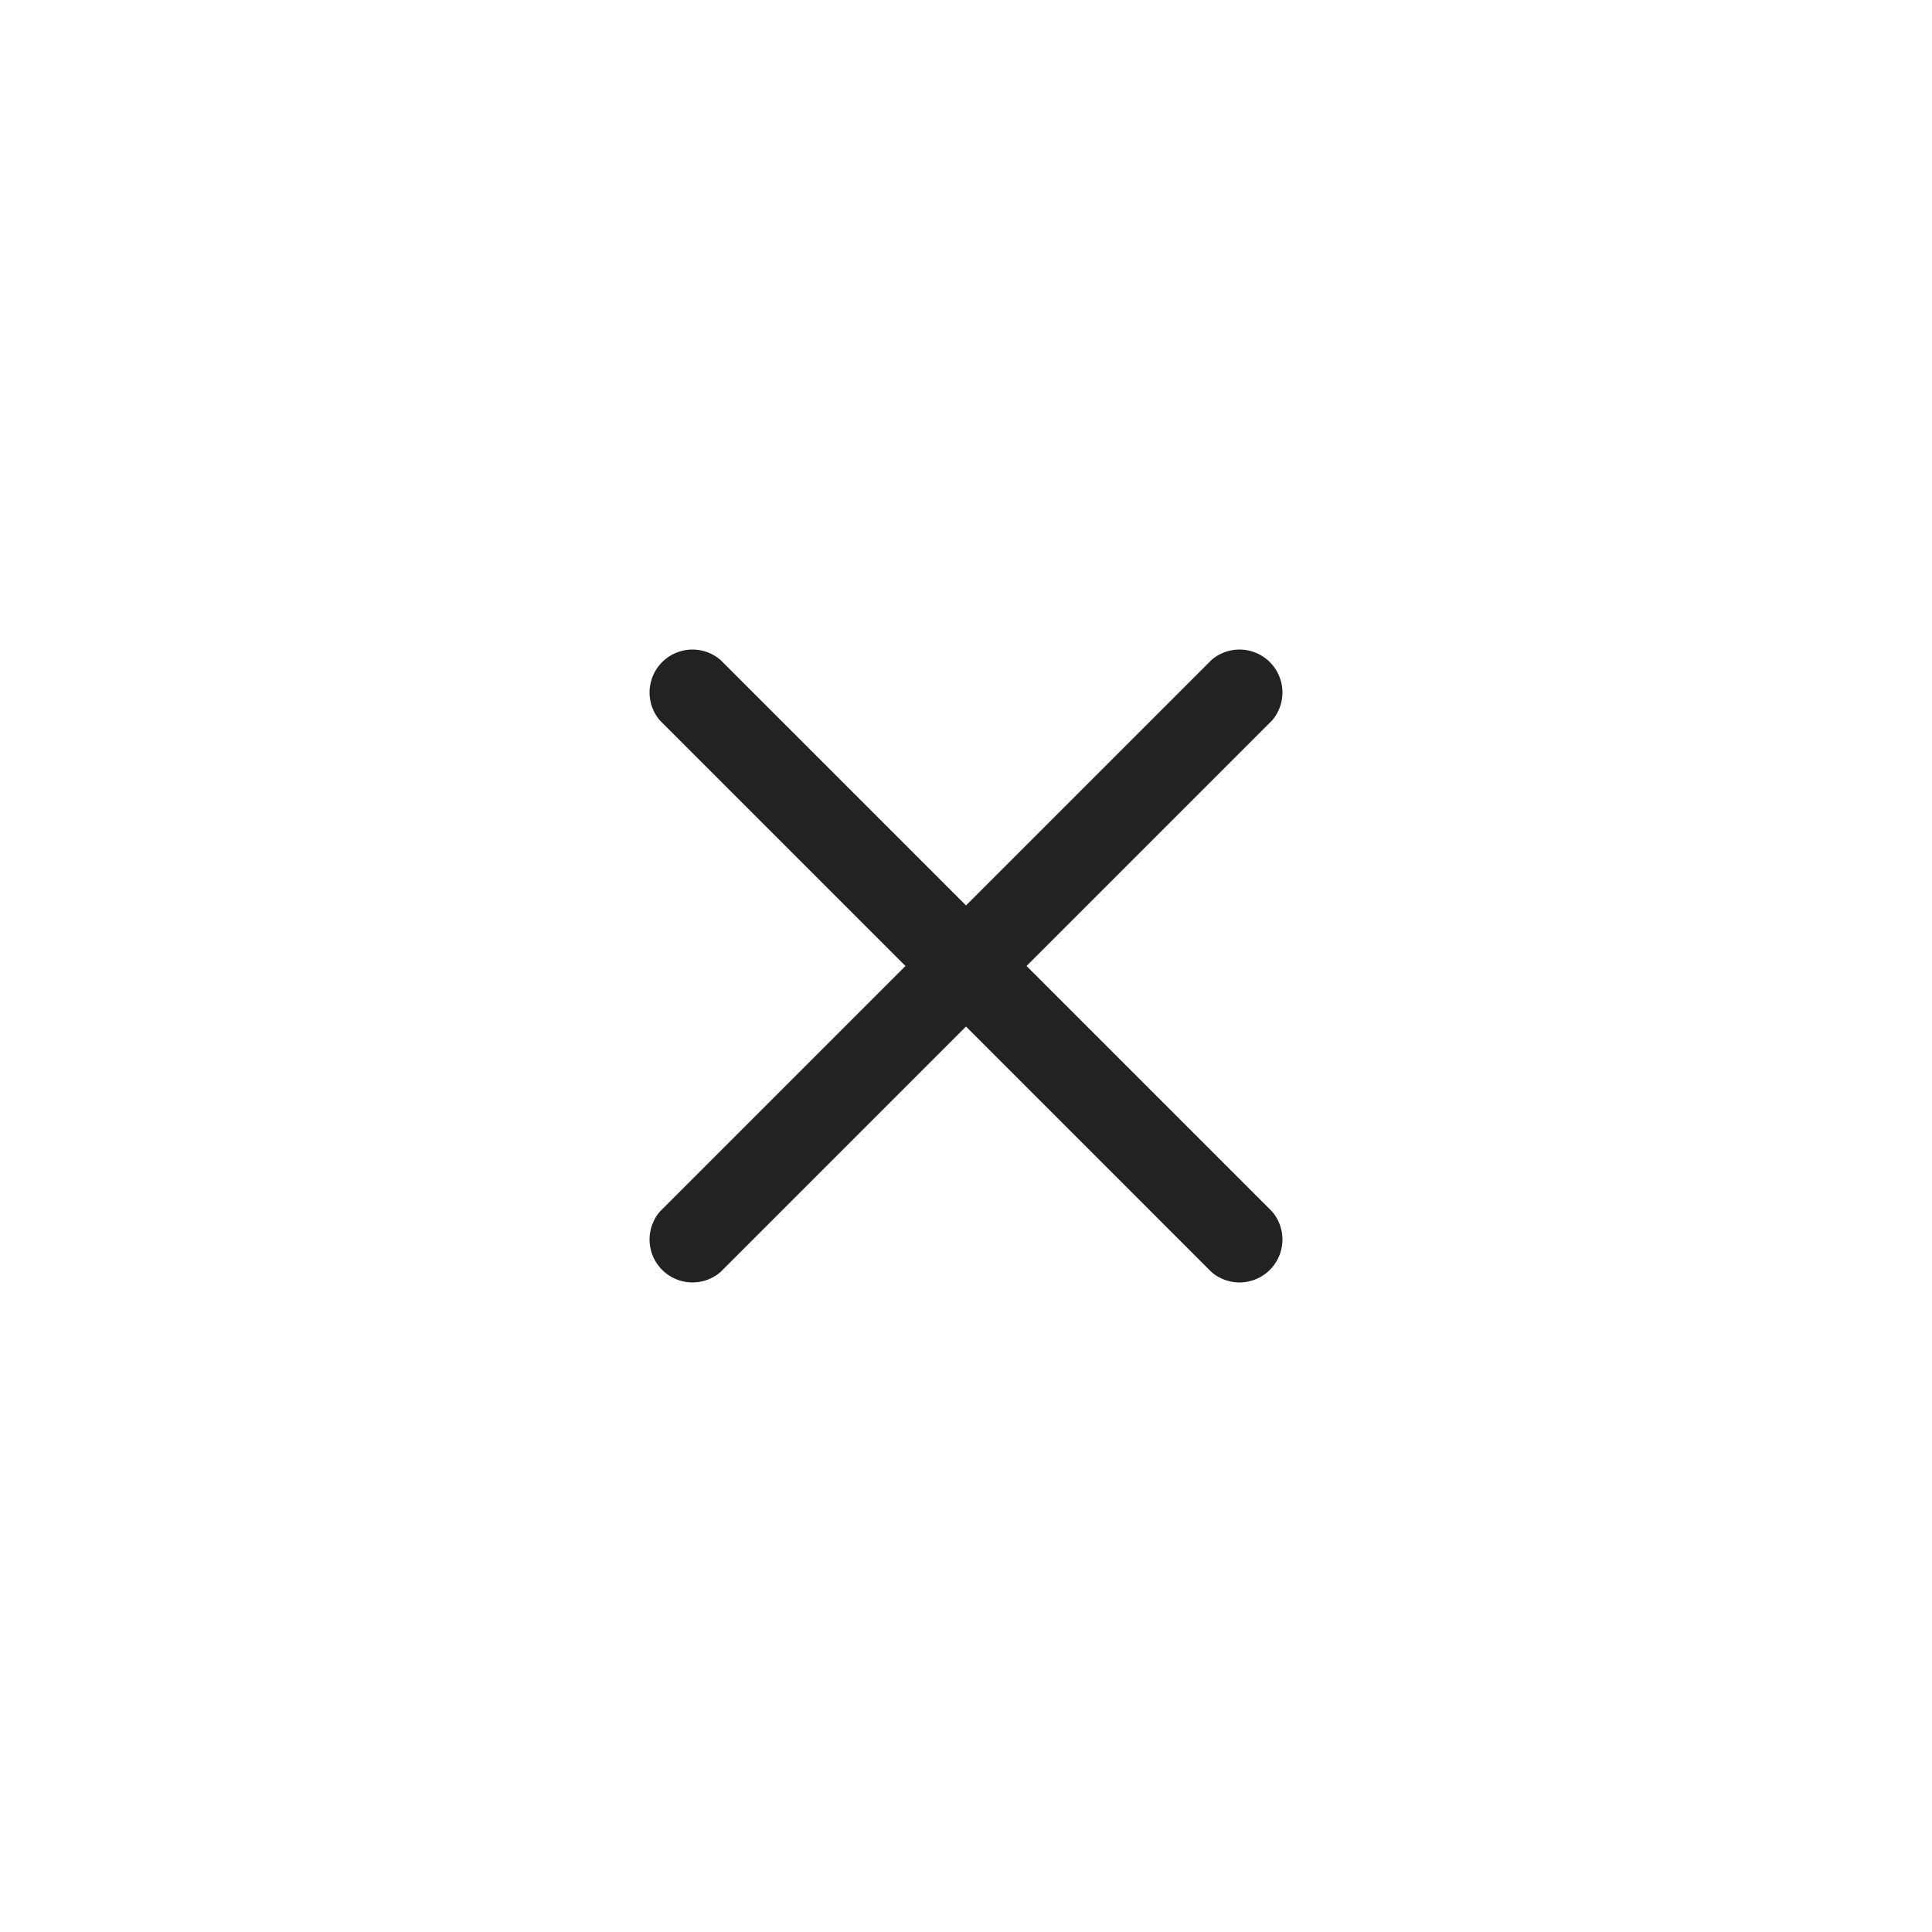 <svg id="레이어_1" data-name="레이어 1" xmlns="http://www.w3.org/2000/svg" viewBox="0 0 45 45"><defs><style>.cls-1{fill:#222;}</style></defs><title>아이콘</title><path class="cls-1" d="M23.91,22.5l5.72-5.72a1,1,0,0,0-1.41-1.41L22.5,21.09l-5.72-5.72a1,1,0,0,0-1.41,1.41l5.72,5.72-5.72,5.72a1,1,0,0,0,1.41,1.41l5.72-5.72,5.72,5.72a1,1,0,0,0,1.41-1.41Z"/></svg>